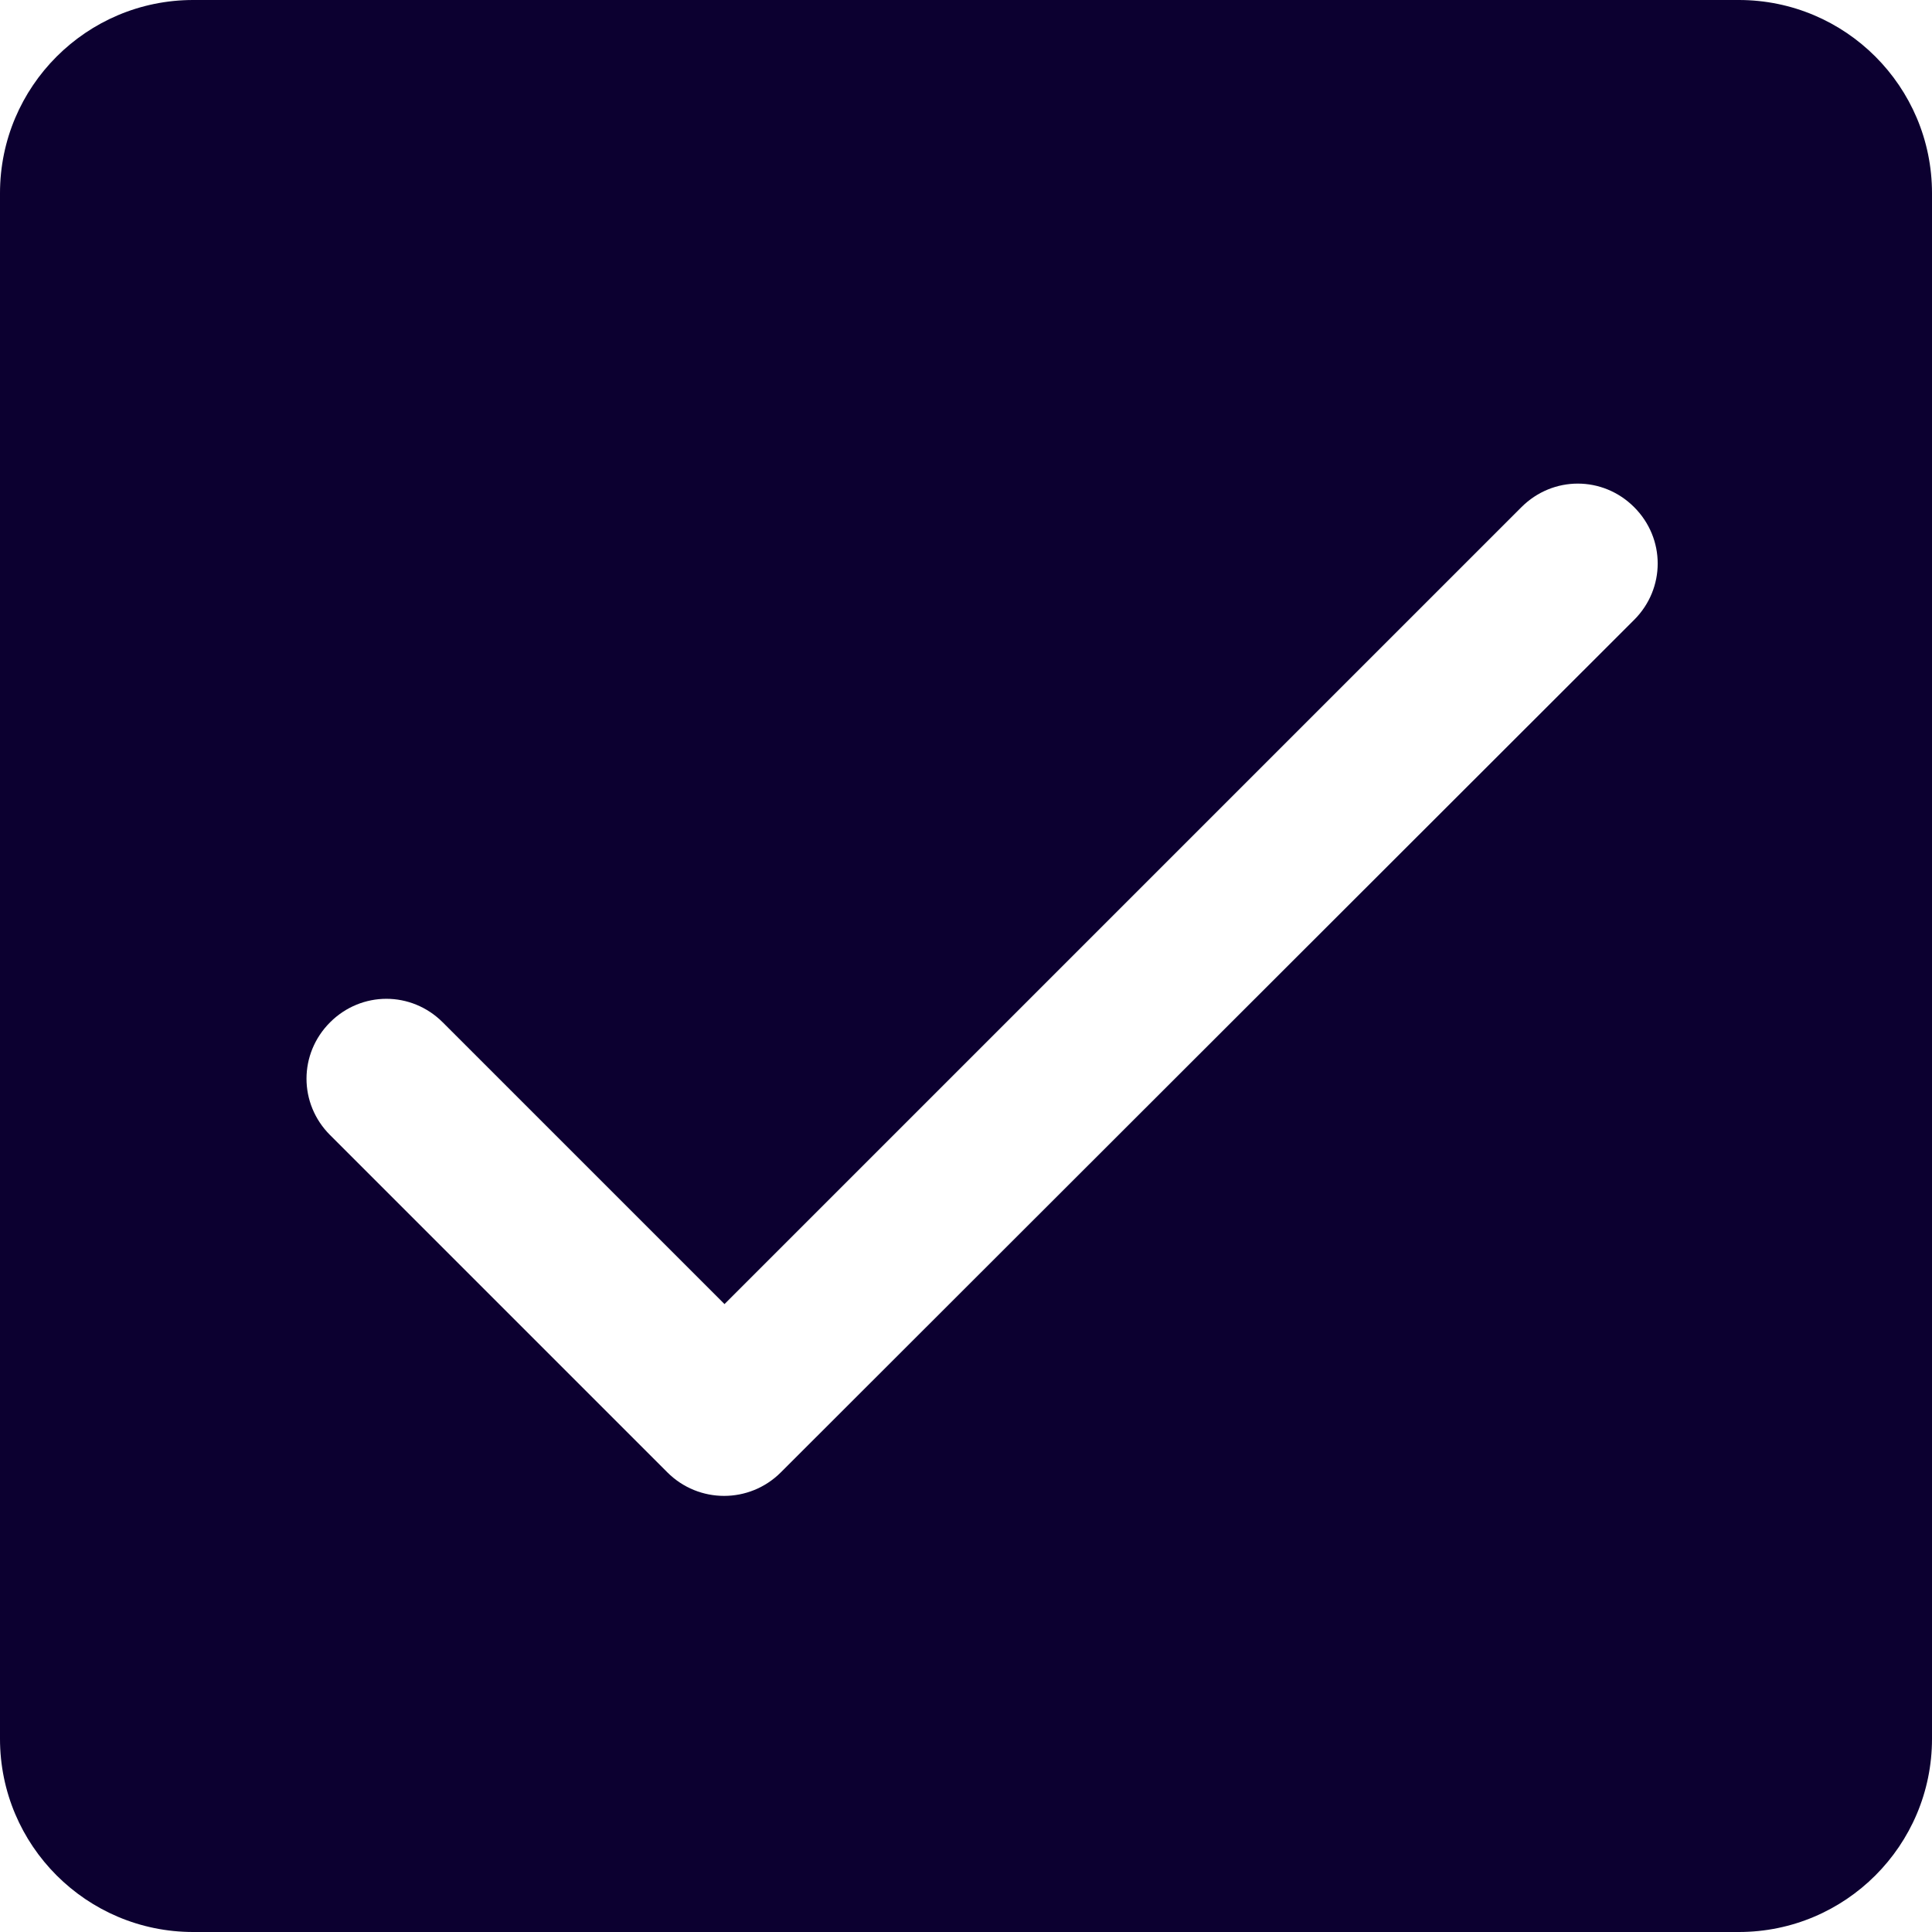 <svg width="24" height="24" viewBox="0 0 24 24" fill="none" xmlns="http://www.w3.org/2000/svg">
<path fill-rule="evenodd" clip-rule="evenodd" d="M2.4 0C1.075 0 0 1.075 0 2.4V21.6C0 22.925 1.075 24 2.4 24H21.6C22.925 24 24 22.925 24 21.6V2.4C24 1.075 22.925 0 21.6 0H2.4ZM5.5 12.7L9 16.2L18.9 6.3C19.29 5.91 19.91 5.91 20.3 6.3C20.69 6.69 20.69 7.31 20.3 7.7L9.7 18.29C9.31 18.68 8.68 18.68 8.29 18.29L4.1 14.1C3.71 13.71 3.71 13.09 4.1 12.7C4.49 12.31 5.11 12.31 5.5 12.7Z" fill="#0C0030"/>
</svg>
